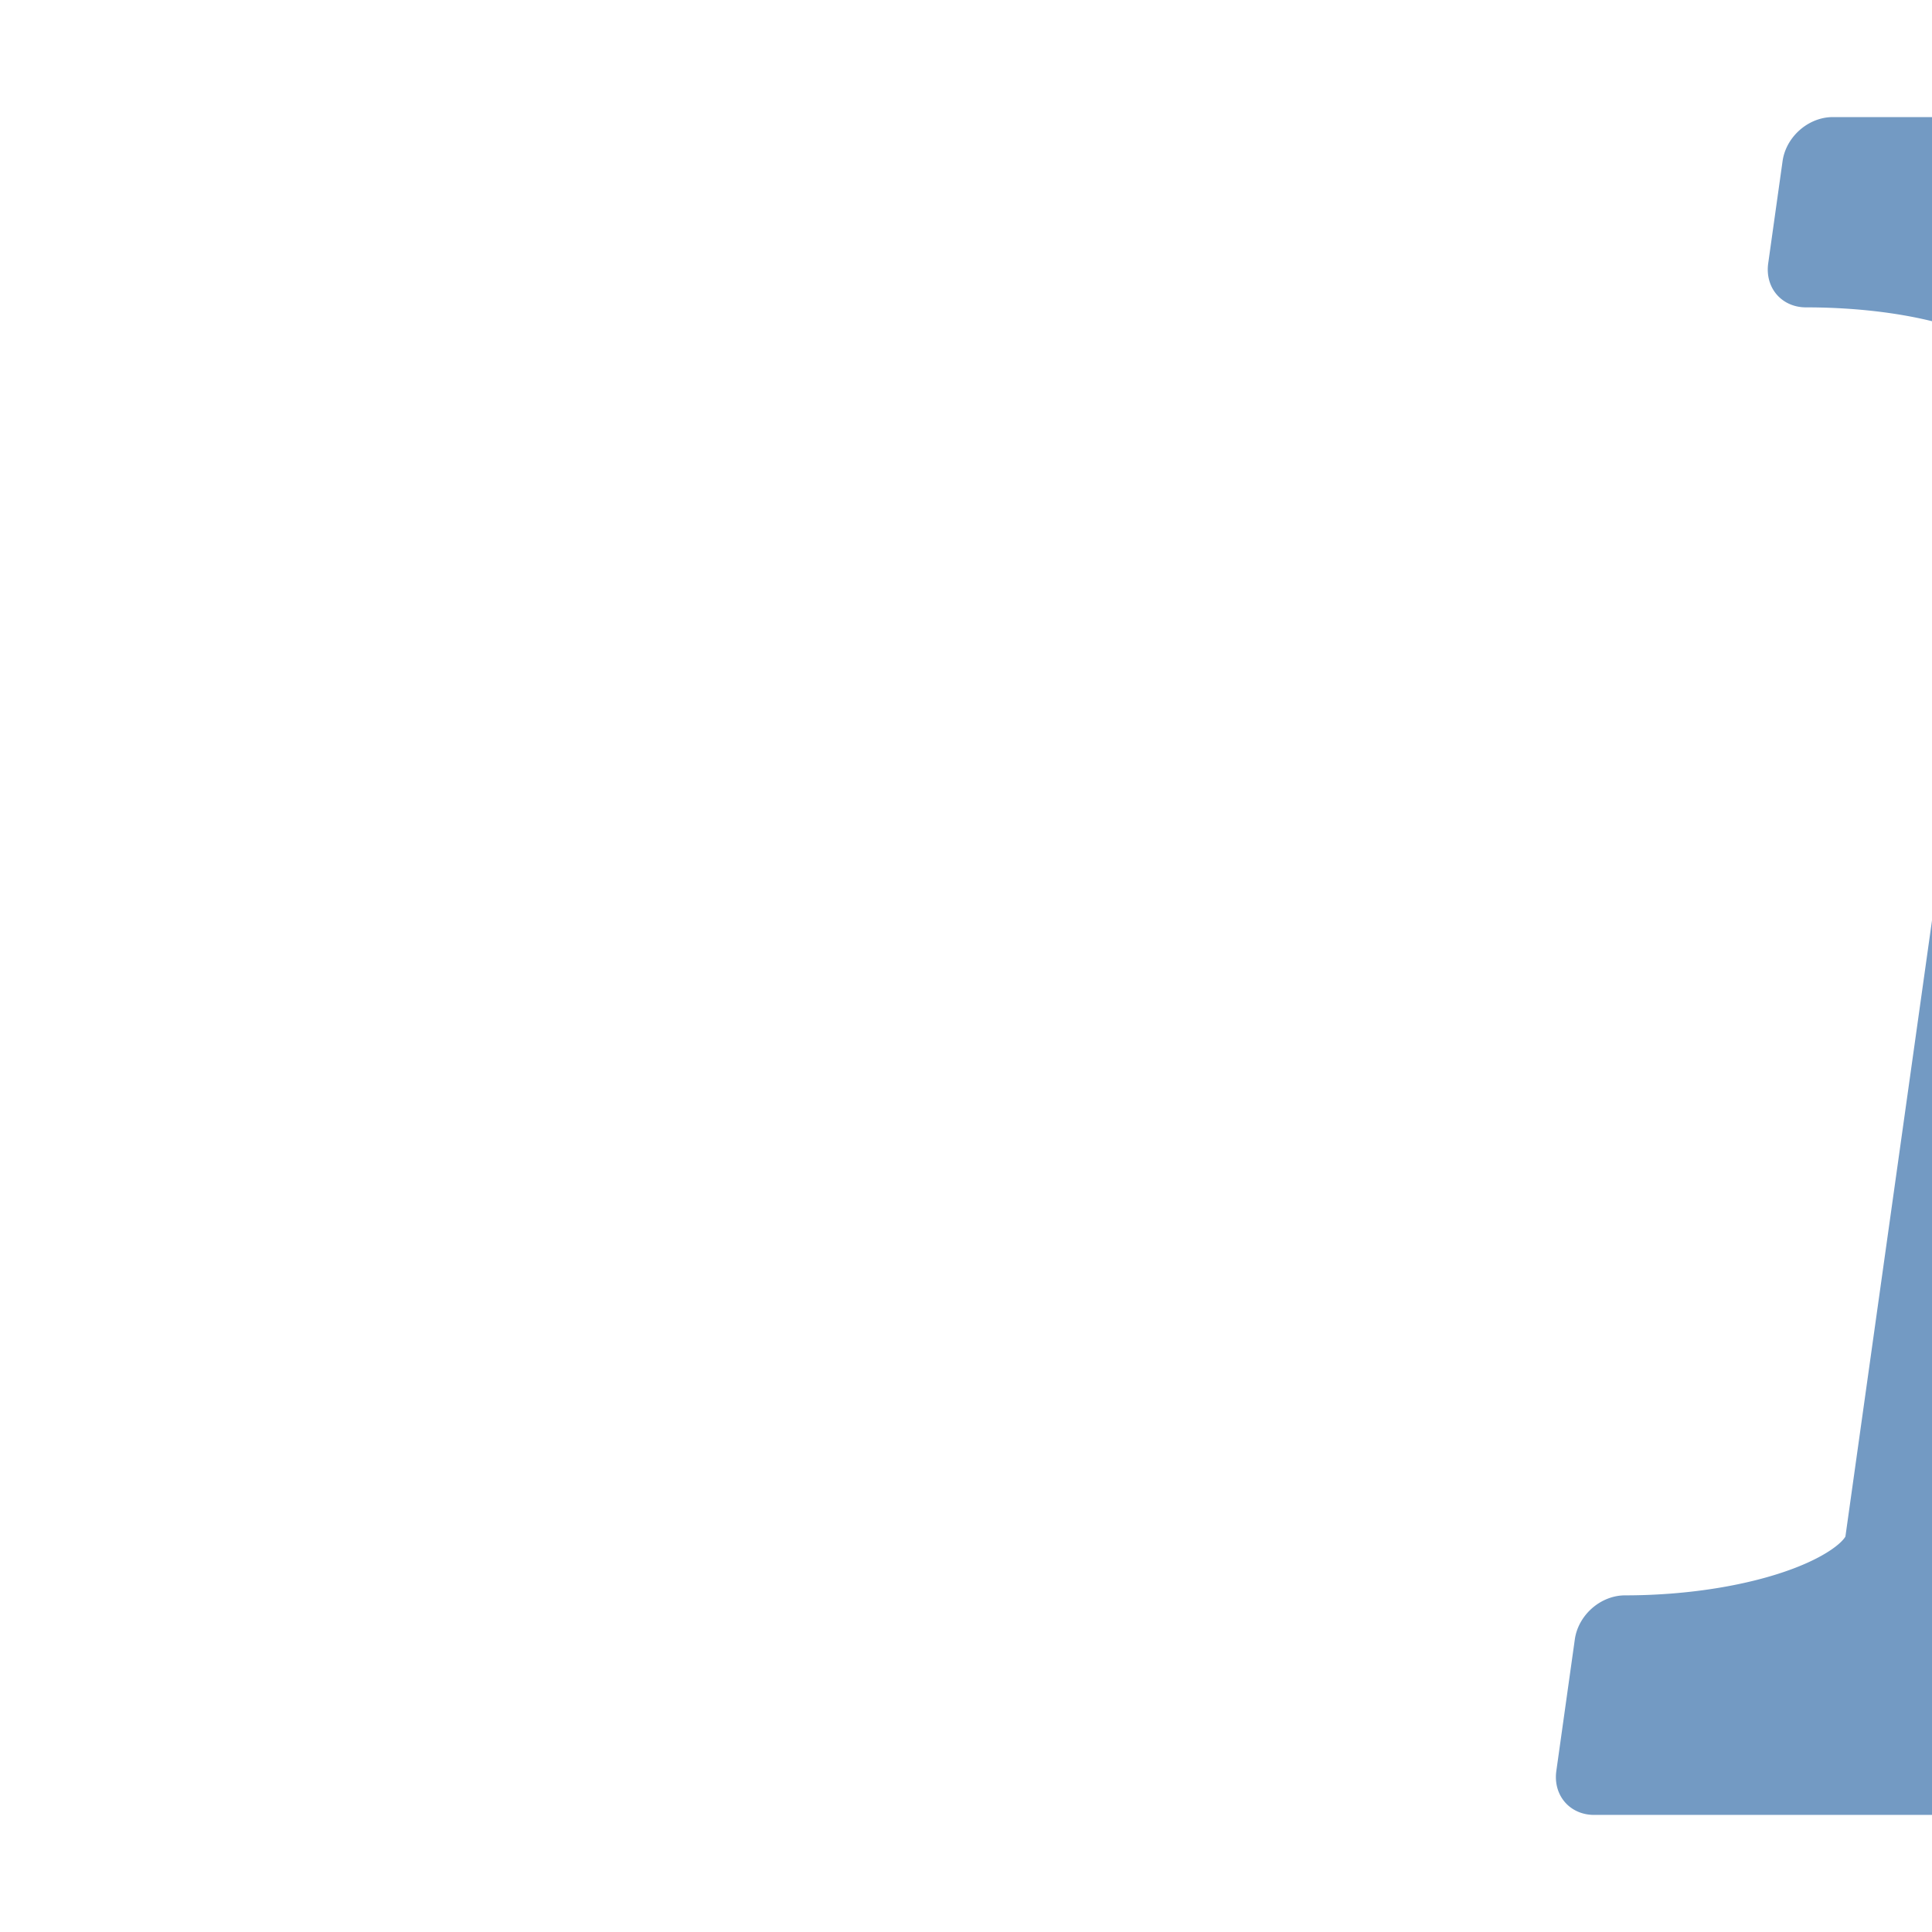<?xml version="1.0" standalone="yes"?>
<svg xmlns="http://www.w3.org/2000/svg" width="264" height="264" viewBox="0 0 264 264">
 <defs>
  <linearGradient id="frame" x1="0%" y1="75%" x2="100%" y2="25%">
   <stop offset="0%" stop-color="#87c97d" />
   <stop offset="100%" stop-color="#286824" />
  </linearGradient>
  <linearGradient id="plate" x1="0%" y1="75%" x2="100%" y2="25%">
   <stop offset="0%" stop-color="#a5d49c" />
   <stop offset="100%" stop-color="#79bd73" />
  </linearGradient>
 </defs>
 <style type="text/css">
  <![CDATA[
	svg { fill: transparent; }
	#contour { stroke: #739ac3; stroke-width: 12; fill: #739ac3; stroke-linejoin: round; }
  ]]>
 </style>
 <g transform="skewX(-8)" transform-origin="center">
  <path id="contour" d="M77,22 v14 a35 13, 0, 0, 1, 35,13 v161 a35 14, 0, 0, 1, -35,14 v18 h 110 v-18 a35 14, 0, 0, 1, -35,-14 v-161 a35 13, 0, 0, 1, 35,-13 v-14 z" />
 </g>
</svg>
